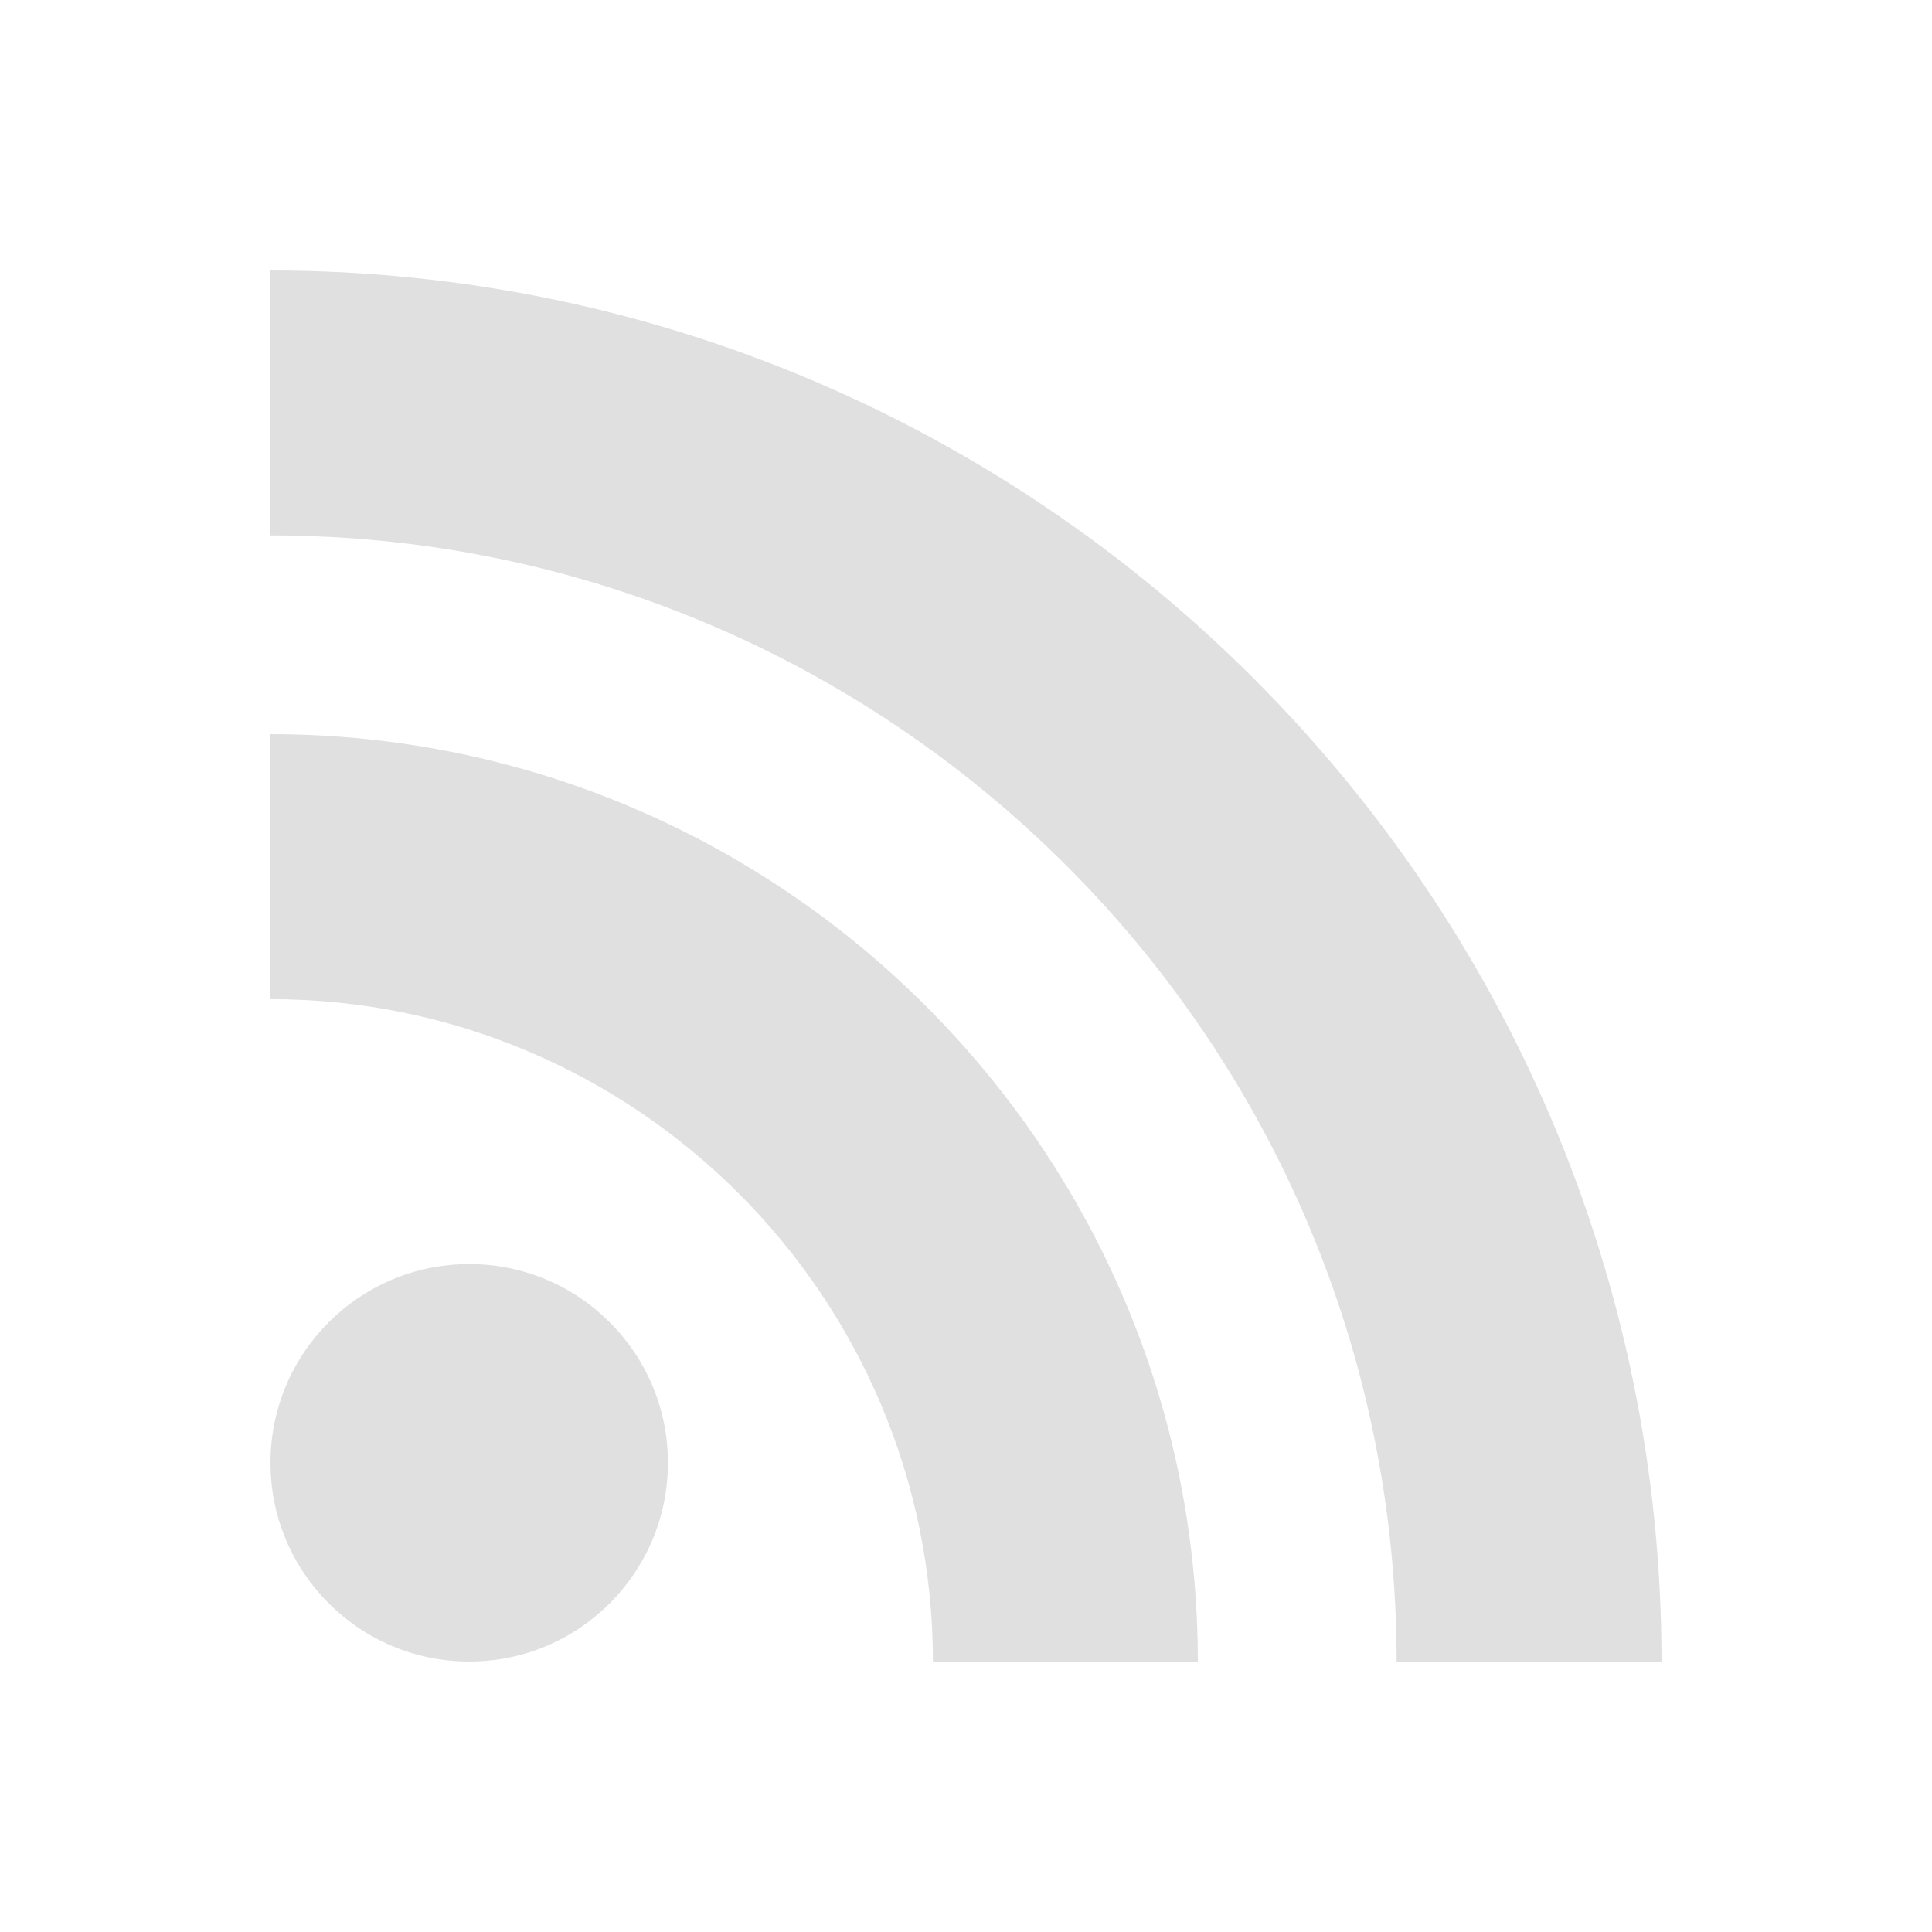 <svg width="25" height="25" viewBox="0 0 25 25" fill="none" xmlns="http://www.w3.org/2000/svg">
<path fill-rule="evenodd" clip-rule="evenodd" d="M21.5 21.5H18.072C18.072 13.465 11.535 6.928 3.5 6.928V3.5C13.425 3.5 21.5 11.575 21.5 21.5ZM3.5 18.929C3.5 17.509 4.652 16.357 6.072 16.357C7.492 16.357 8.643 17.509 8.643 18.929C8.643 20.349 7.492 21.5 6.072 21.5C4.652 21.5 3.5 20.349 3.5 18.929ZM12.072 21.5H15.5C15.5 14.883 10.117 9.5 3.5 9.5V12.929C8.226 12.929 12.072 16.774 12.072 21.5Z" fill="#E0E0E0"/>
</svg>
